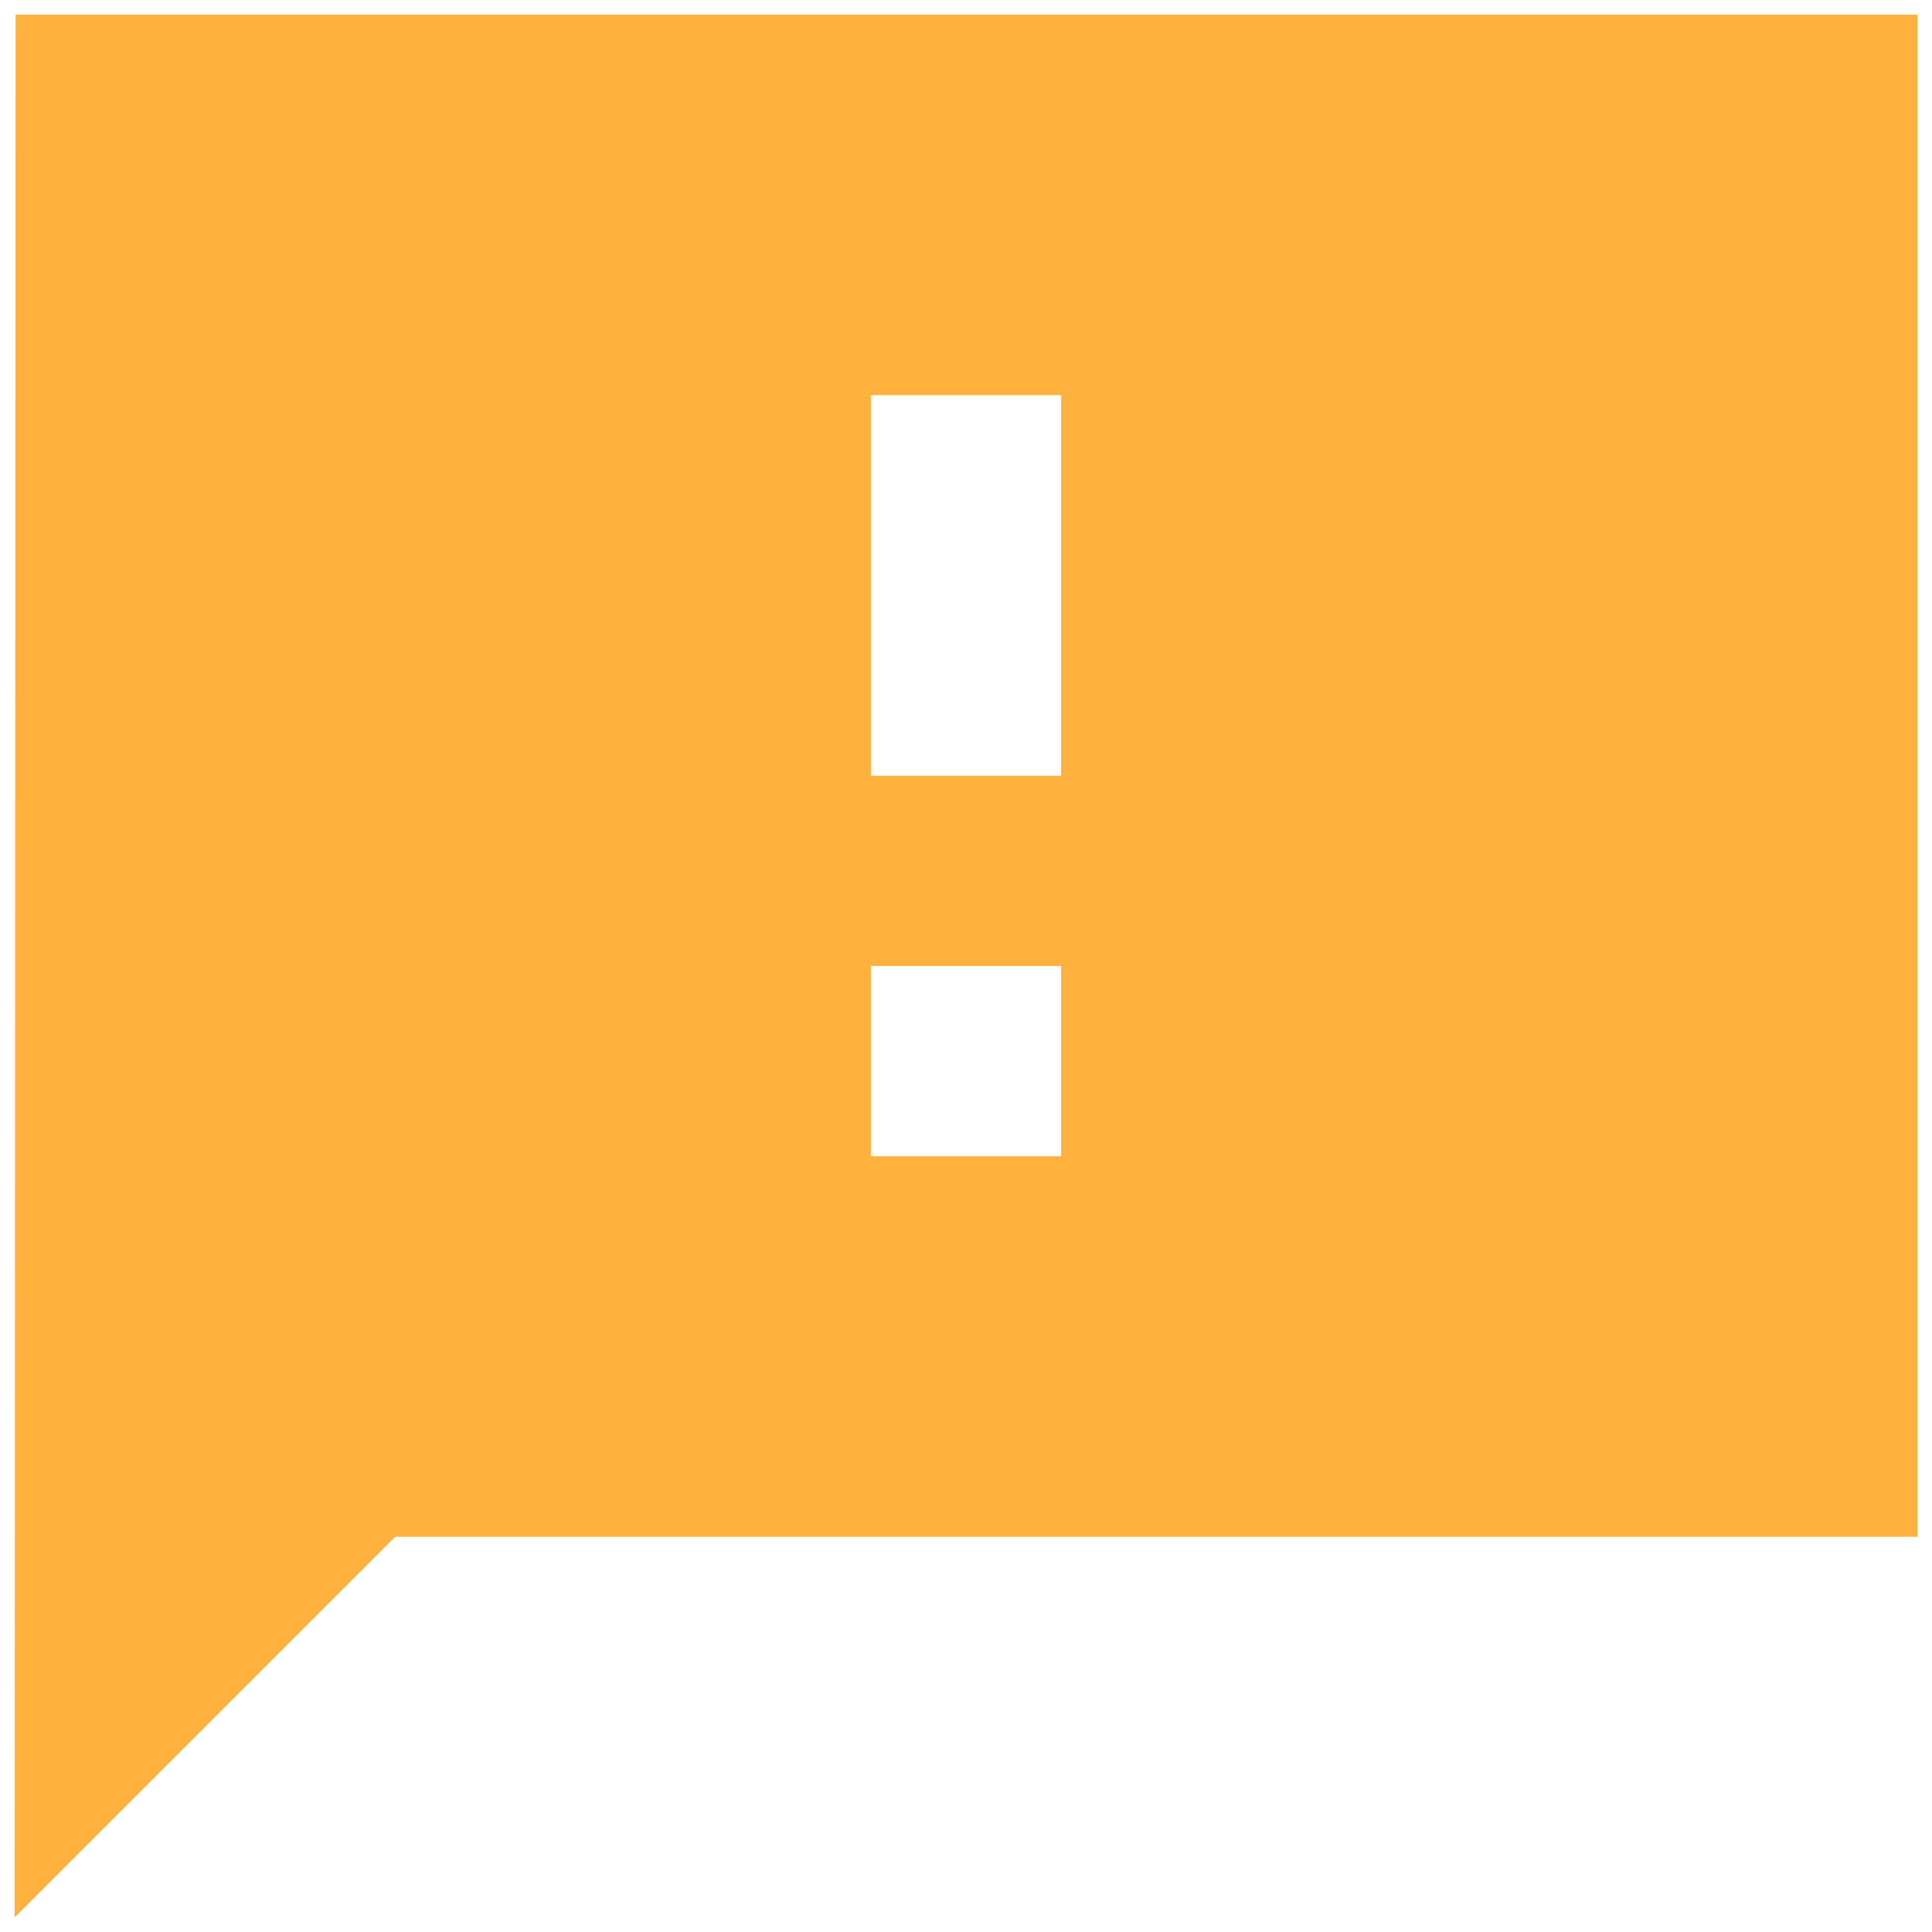 <svg width="33" height="33" viewBox="0 0 33 33" fill="none" xmlns="http://www.w3.org/2000/svg">
<path d="M32.75 0.25H0.266L0.25 32.75L6.75 26.25H32.75V0.25ZM18.125 19.75H14.875V16.5H18.125V19.75ZM18.125 13.25H14.875V6.75H18.125V13.25Z" fill="#FFB13D"/>
</svg>
